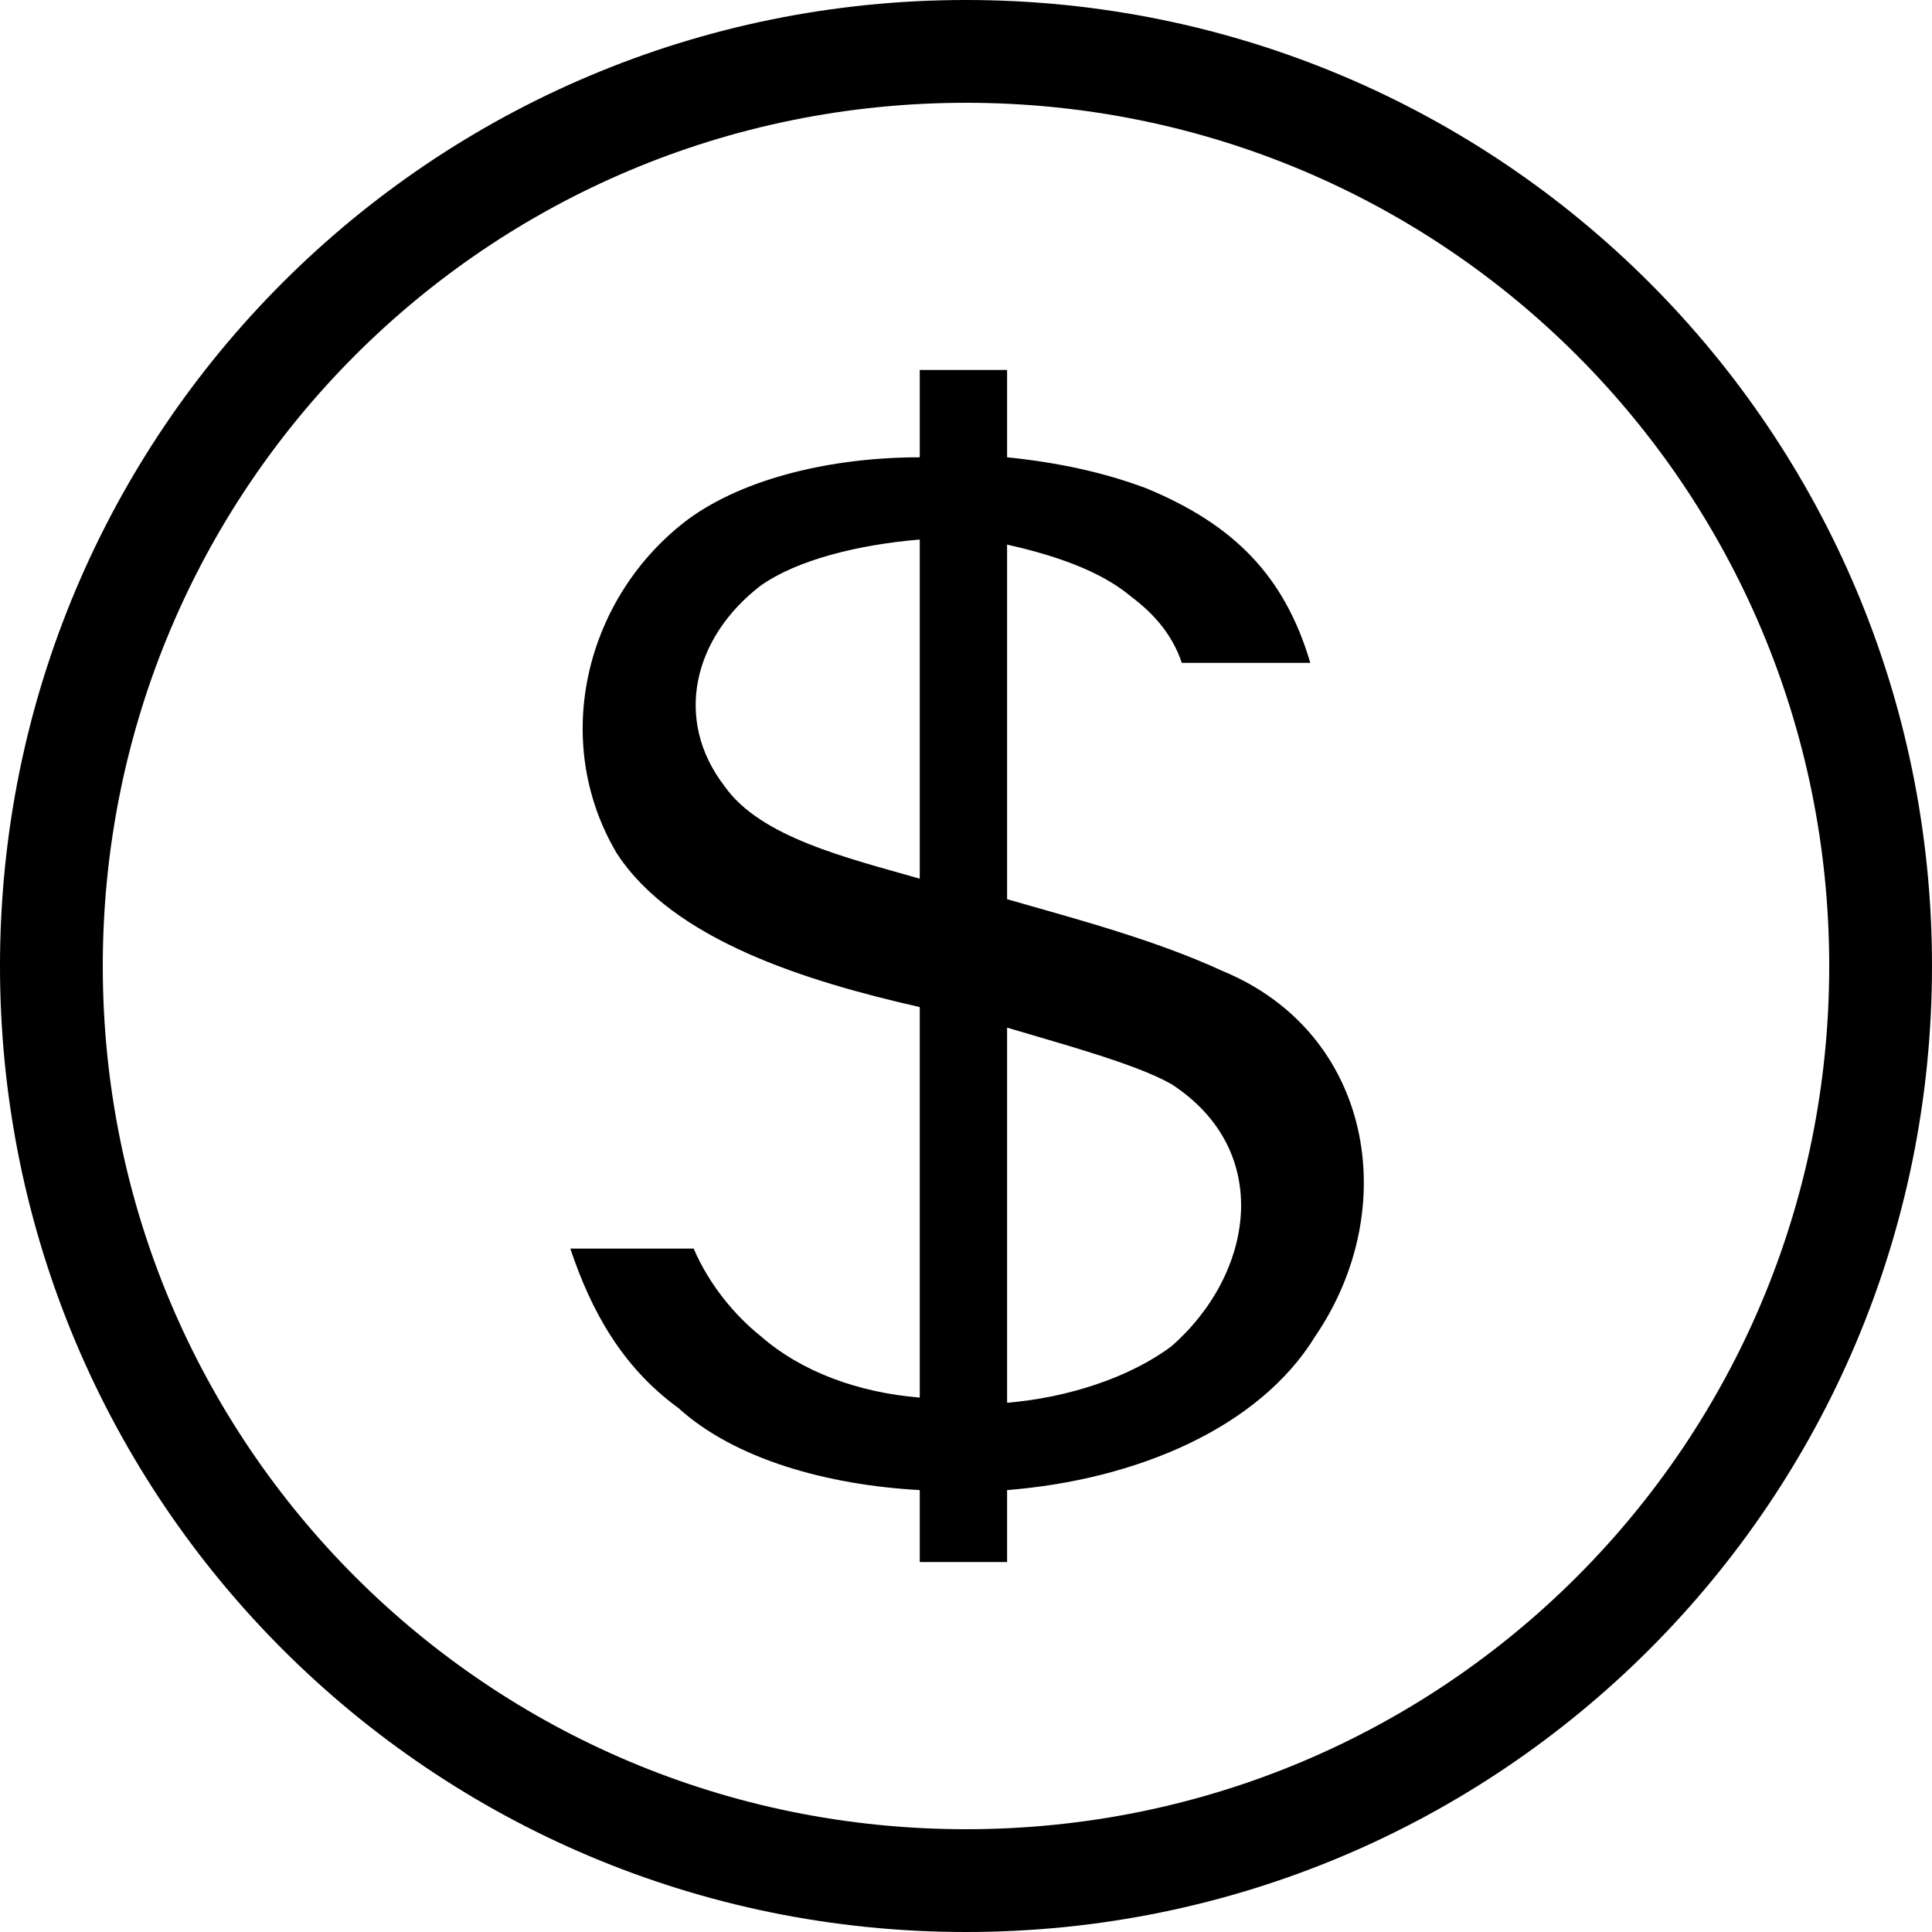 <?xml version="1.0" encoding="UTF-8"?>
<svg width="30px" height="30px" viewBox="0 0 30 30" version="1.1" xmlns="http://www.w3.org/2000/svg" xmlns:xlink="http://www.w3.org/1999/xlink">
    <!-- Generator: Sketch 61.1 (89650) - https://sketch.com -->
    <title>noun_dollar_2986941</title>
    <desc>Created with Sketch.</desc>
    <g id="Page-1" stroke="none" stroke-width="1" fill="none" fill-rule="evenodd">
        <g id="CART" transform="translate(-45, -450)" fill="#000000">
            <g id="HEADER-SIDE" transform="translate(-6, 107)">
                <g id="SEARCH-SIDE" transform="translate(6, 73)">
                    <g id="PAYMENT" transform="translate(5, 270)">
                        <g id="noun_dollar_2986941" transform="translate(40, 0)">
                            <g id="Group">
                                <path d="M10.771,19.388 L8.856,19.388 C9.176,20.346 9.654,21.223 10.532,21.862 C11.41,22.66 12.846,23.059 14.282,23.138 L14.282,24.255 L15.638,24.255 L15.638,23.138 C17.633,22.979 19.548,22.181 20.426,20.745 C21.782,18.75 21.303,16.037 18.989,15.08 C17.952,14.601 16.755,14.282 15.638,13.963 L15.638,8.457 C16.356,8.617 17.074,8.856 17.553,9.255 C17.872,9.495 18.191,9.814 18.351,10.293 L20.346,10.293 C19.947,8.936 19.149,8.138 17.793,7.58 C17.154,7.34 16.436,7.181 15.638,7.101 L15.638,5.745 L14.282,5.745 L14.282,7.101 C12.926,7.101 11.569,7.42 10.691,8.059 C9.096,9.255 8.537,11.489 9.574,13.245 C10.452,14.601 12.527,15.239 14.282,15.638 L14.282,21.702 C13.324,21.622 12.447,21.303 11.809,20.745 C11.41,20.426 11.011,19.947 10.771,19.388 Z M14.282,13.644 C13.165,13.324 11.809,13.005 11.25,12.207 C10.452,11.17 10.771,9.894 11.809,9.096 C12.367,8.697 13.324,8.457 14.282,8.378 L14.282,13.644 Z M15.638,15.957 C16.436,16.197 17.633,16.516 18.191,16.835 C19.787,17.872 19.468,19.787 18.191,20.904 C17.553,21.383 16.596,21.702 15.638,21.782 L15.638,15.957 Z" id="Shape"></path>
                                <path d="M15,0 C23.298,0 30,6.702 30,15 C30,23.298 23.298,30 15,30 C6.702,30 0,23.298 0,15 C0,6.702 6.702,0 15,0 Z M15,1.596 C7.58,1.596 1.596,7.58 1.596,15 C1.596,22.42 7.58,28.404 15,28.404 C22.42,28.404 28.404,22.42 28.404,15 C28.404,7.58 22.42,1.596 15,1.596 Z" id="Shape" fill-rule="nonzero"></path>
                            </g>
                        </g>
                    </g>
                </g>
            </g>
        </g>
    </g>
</svg>